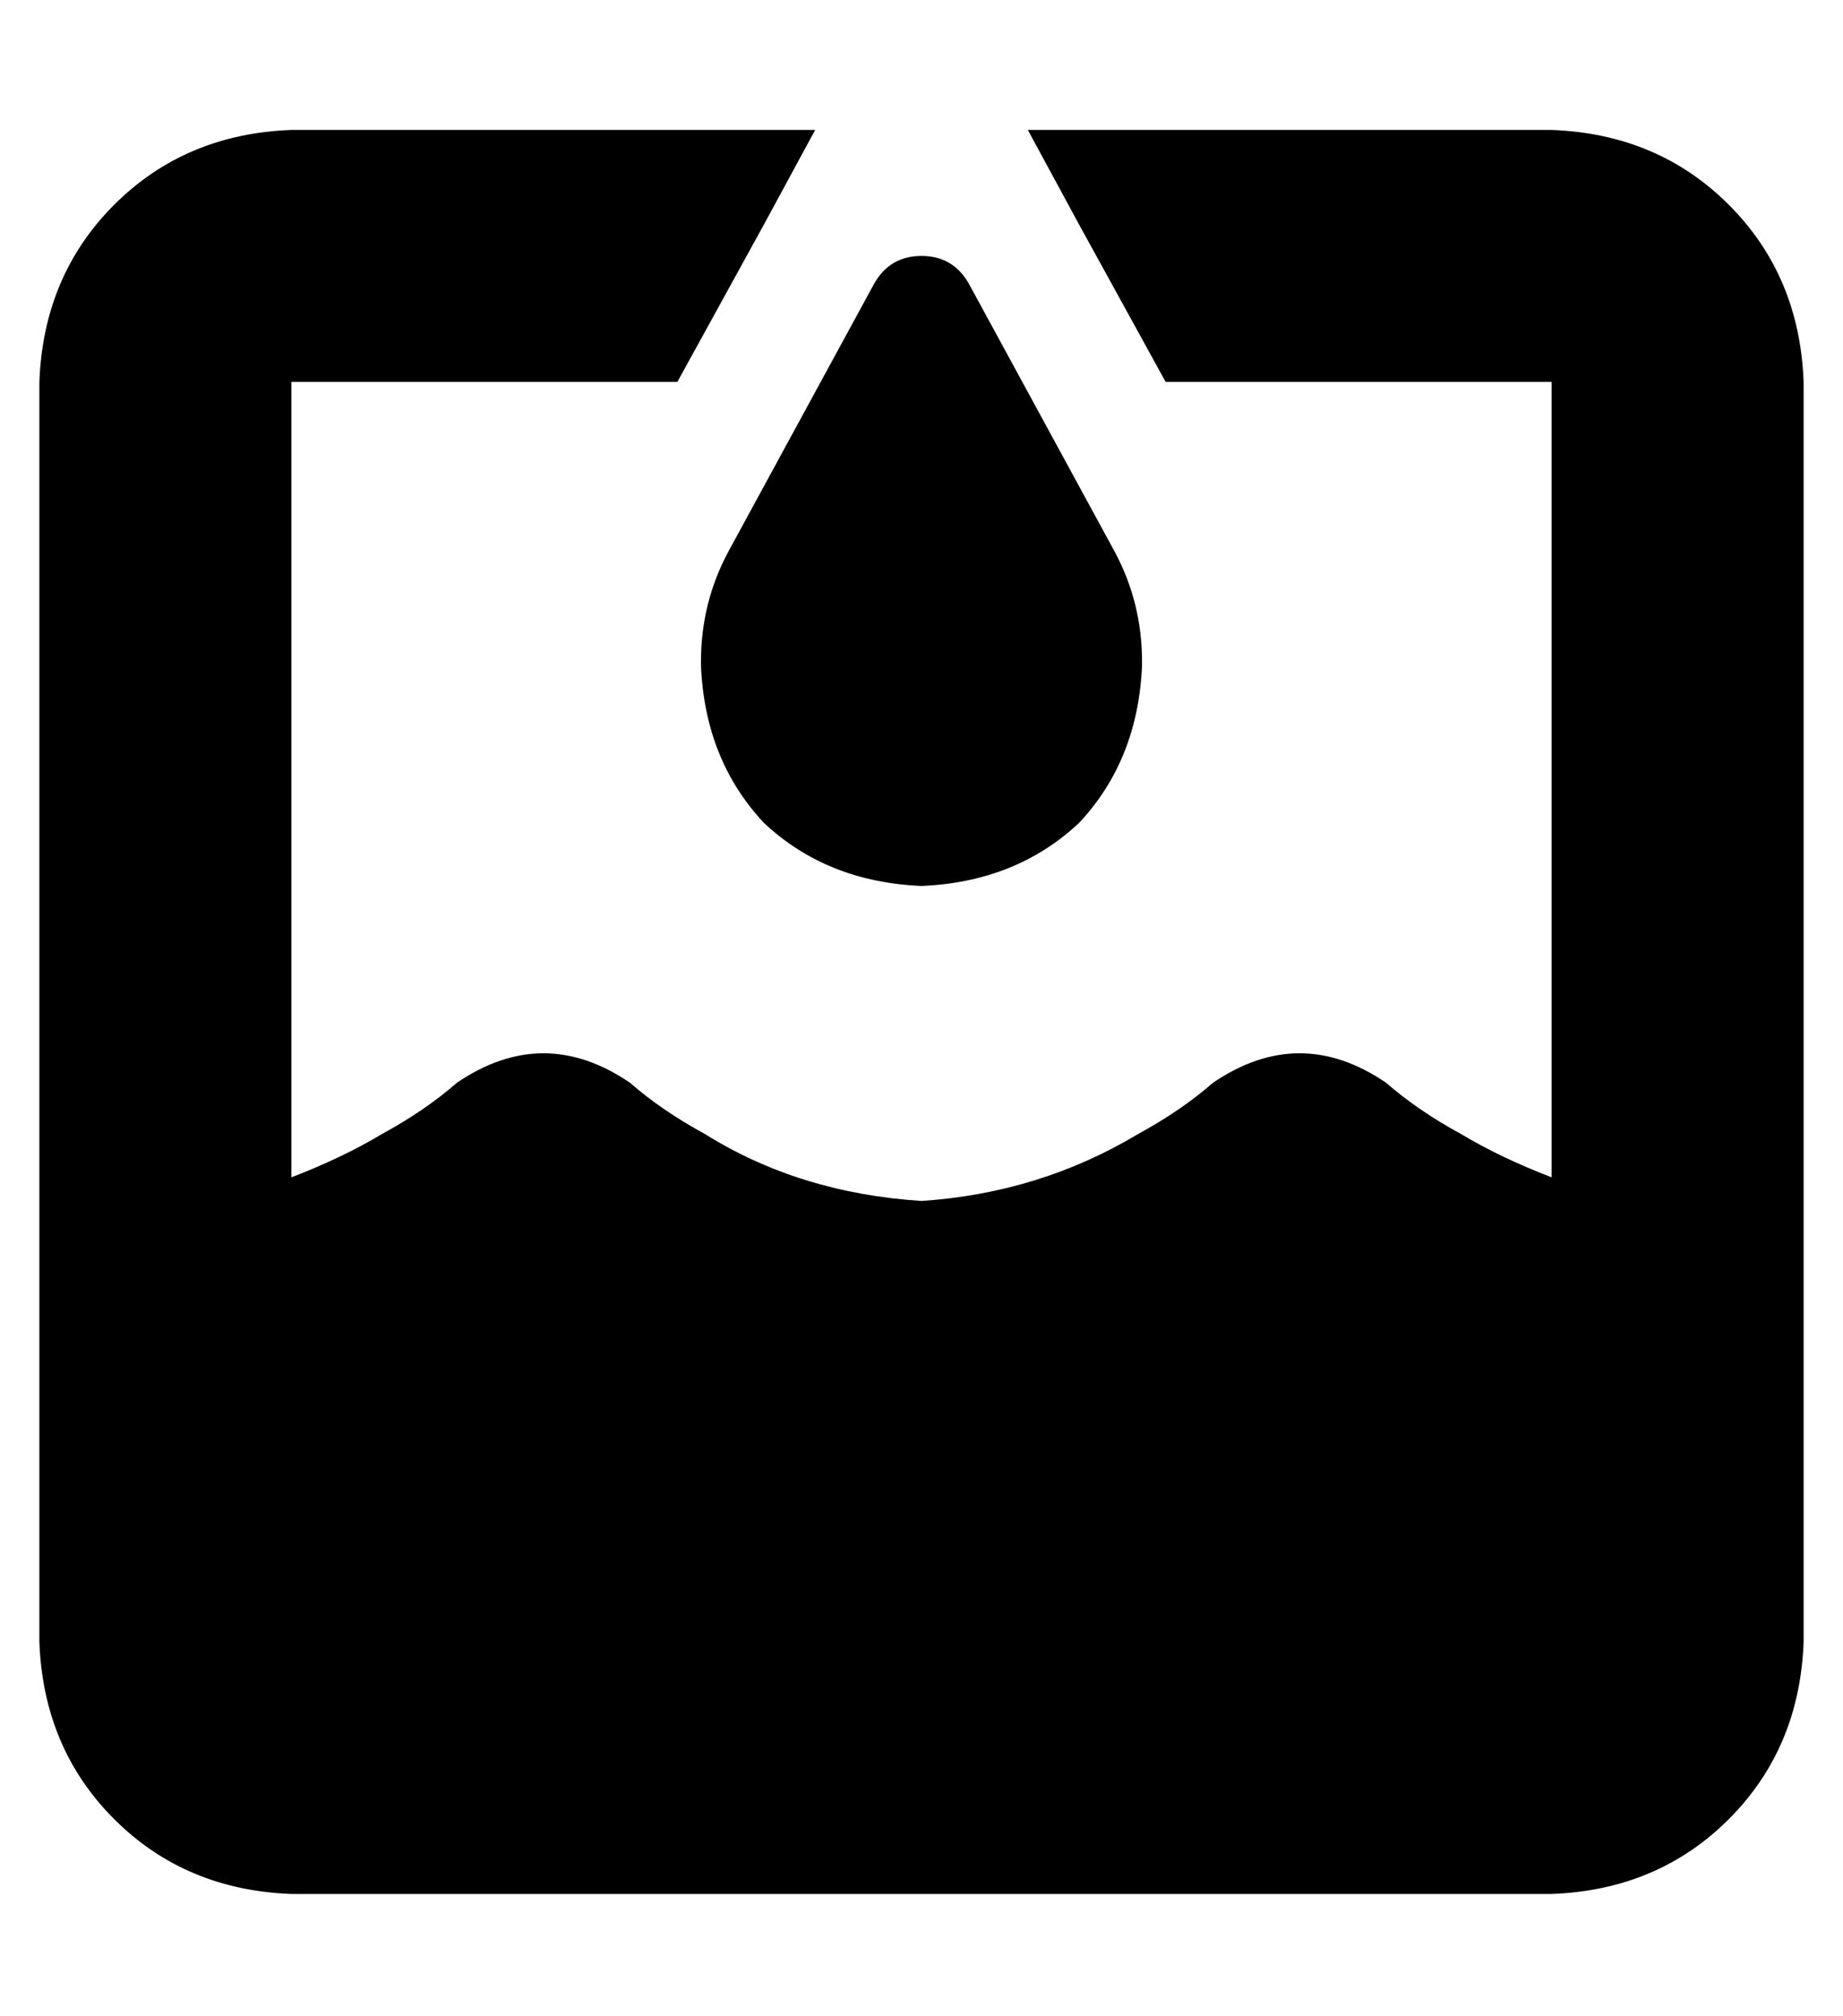 <?xml version="1.0" standalone="no"?>
<!DOCTYPE svg PUBLIC "-//W3C//DTD SVG 1.1//EN" "http://www.w3.org/Graphics/SVG/1.1/DTD/svg11.dtd" >
<svg xmlns="http://www.w3.org/2000/svg" xmlns:xlink="http://www.w3.org/1999/xlink" version="1.1" viewBox="-10 -40 468 512">
   <path fill="currentColor"
d="M286 57l-22 -40l22 40l-22 -40l-13 -24v0h133v0q27 1 45 19t19 45v320v0q-1 27 -19 45t-45 19h-320v0q-27 -1 -45 -19t-19 -45v-320v0q1 -27 19 -45t45 -19h133v0l-13 24v0l-22 40v0h-98v0v202v0q13 -5 23 -11q11 -6 19 -13q22 -15 44 0q8 7 19 13q24 15 55 17v0v0
q30 -2 55 -17q11 -6 19 -13q22 -15 44 0q8 7 19 13q10 6 23 11v-202v0h-98v0zM175 100l37 -68l-37 68l37 -68q4 -7 12 -7t12 7l37 68v0q7 13 7 28v1v0q-1 24 -16 40q-16 15 -40 16q-24 -1 -40 -16q-15 -16 -16 -40v-1v0q0 -15 7 -28v0z" />
</svg>

